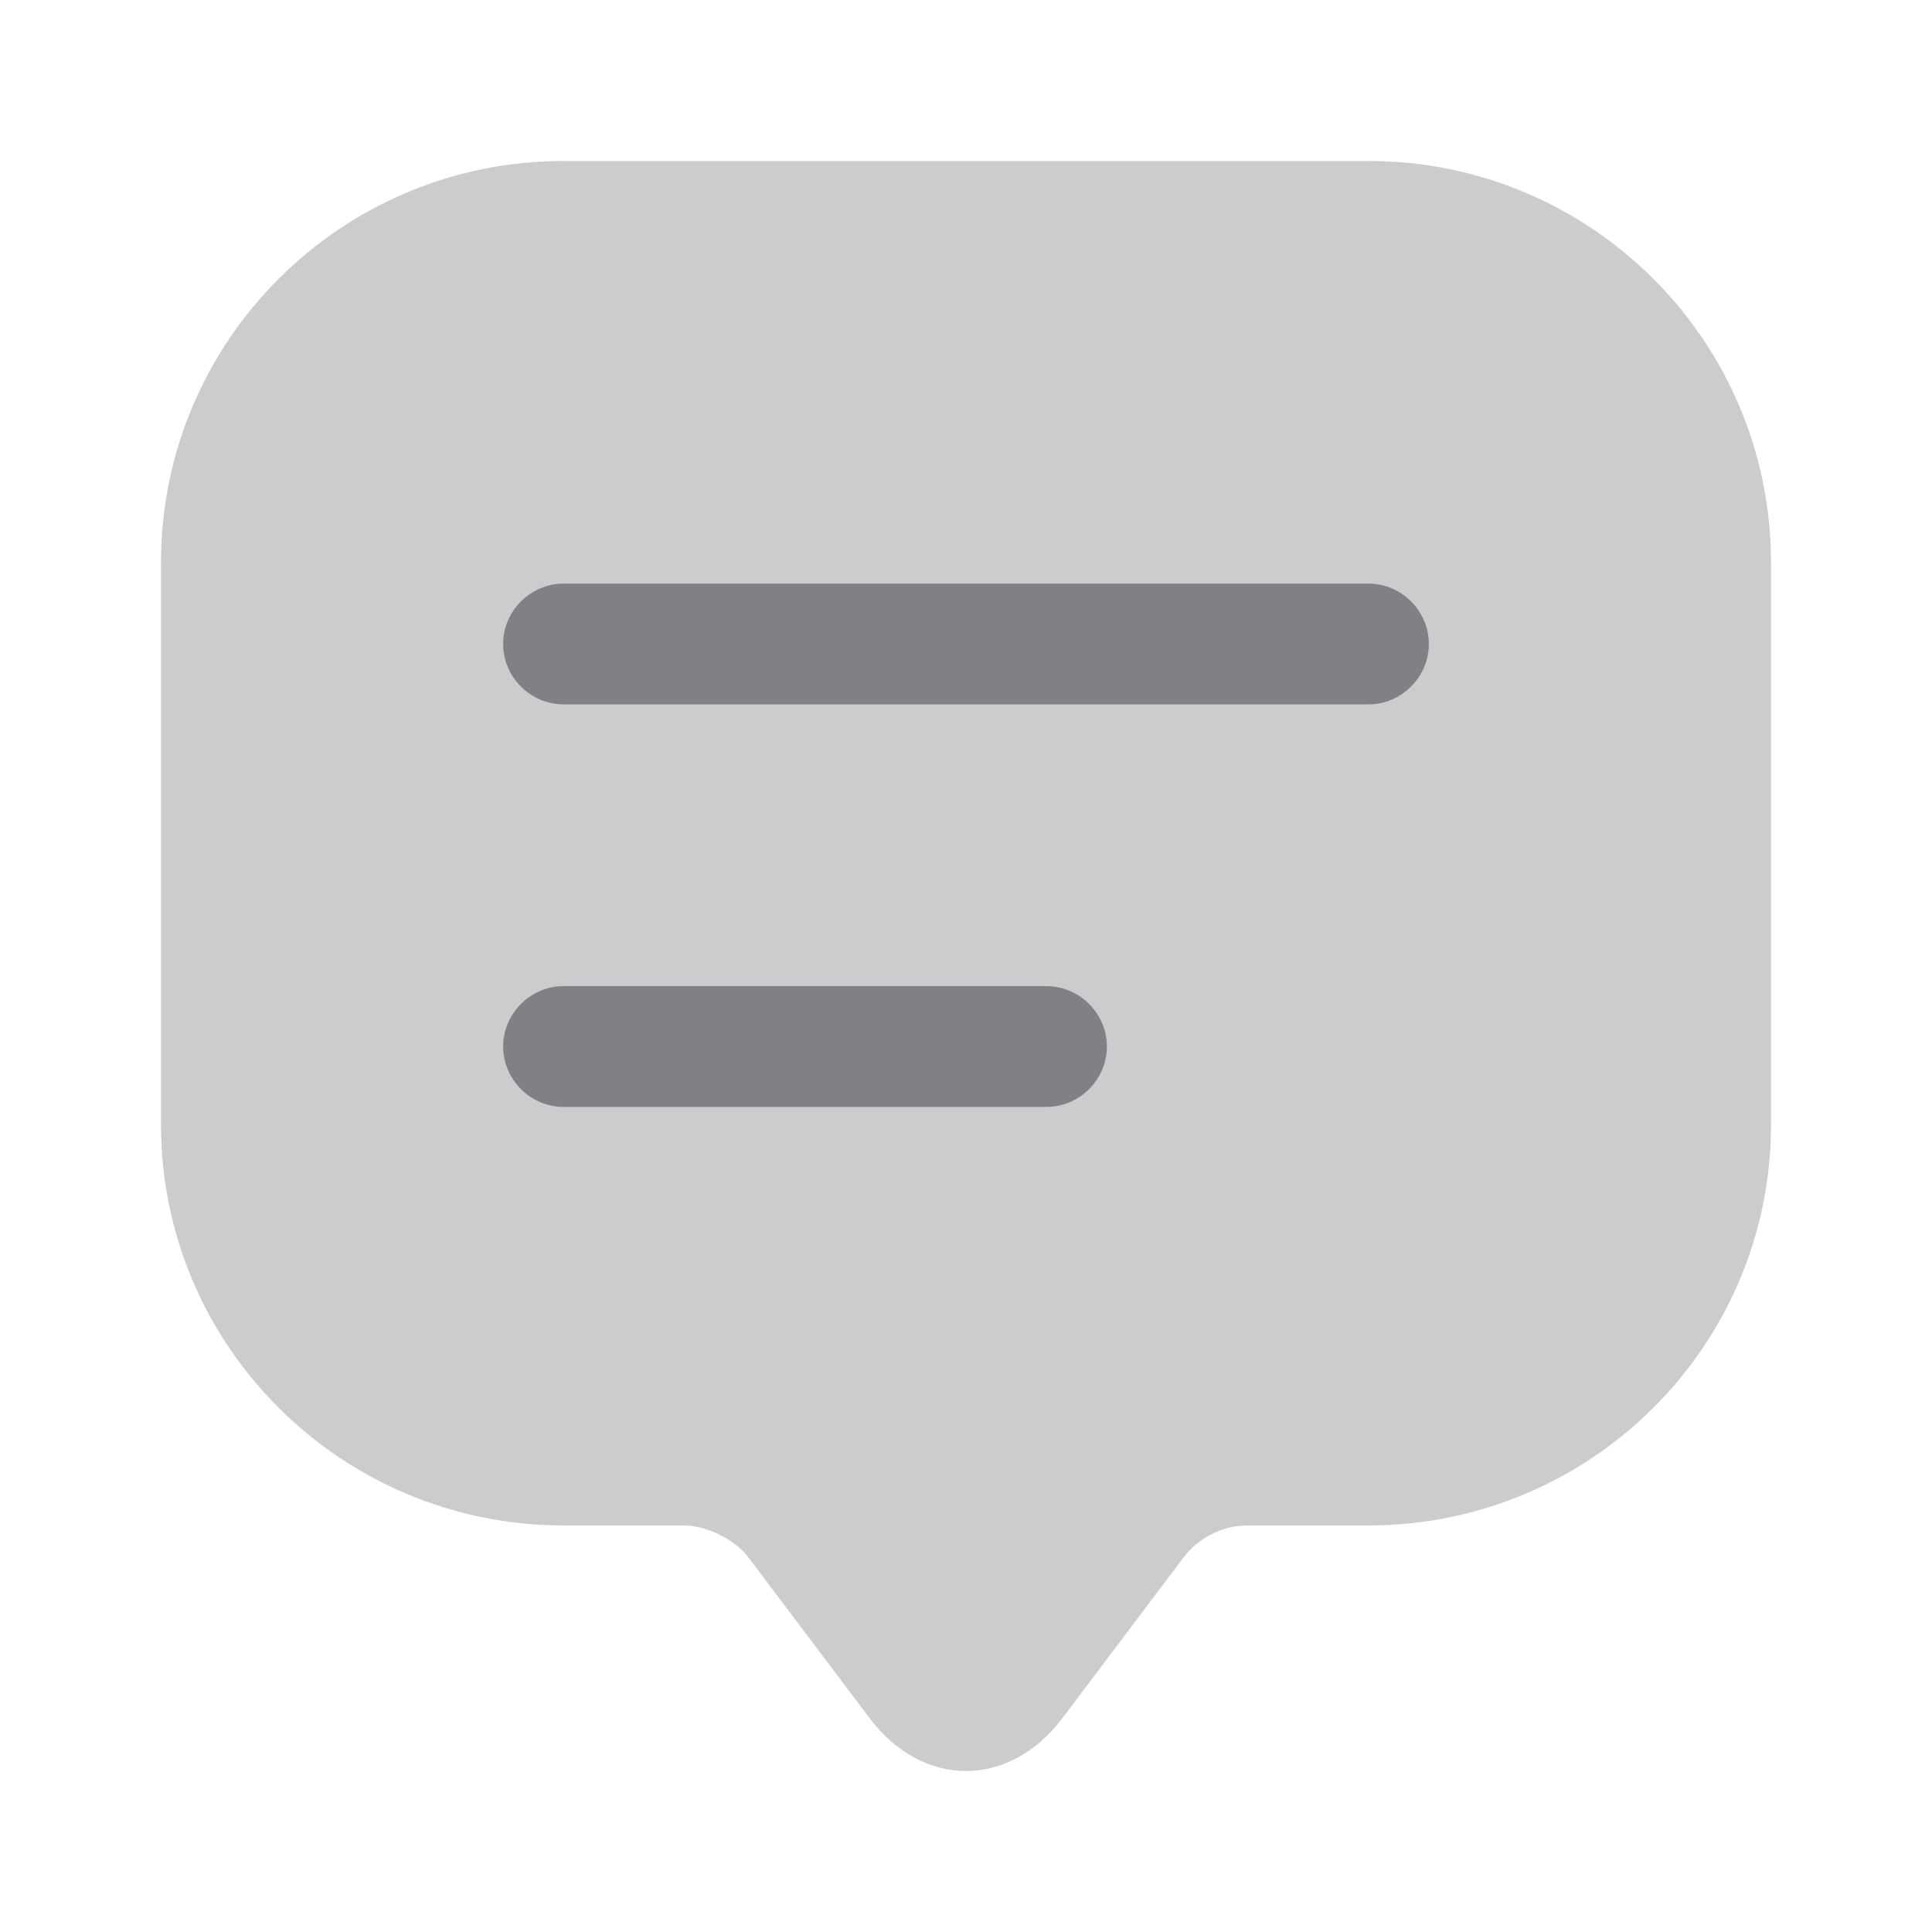 <svg width="40" height="40" viewBox="0 0 40 40" fill="none" xmlns="http://www.w3.org/2000/svg">
<path opacity="0.4" d="M3.333 21.617V11.65C3.333 7.05 7.067 3.333 11.667 3.333H28.333C32.933 3.333 36.667 7.05 36.667 11.65V23.283C36.667 27.867 32.933 31.583 28.333 31.583H25.833C25.317 31.583 24.817 31.833 24.5 32.25L22 35.567C20.9 37.033 19.1 37.033 18 35.567L15.5 32.25C15.233 31.883 14.633 31.583 14.167 31.583H11.667C7.067 31.583 3.333 27.867 3.333 23.283V21.617Z" fill="#7F8184"/>
<path d="M28.333 14.583H11.667C10.983 14.583 10.417 14.017 10.417 13.333C10.417 12.65 10.983 12.083 11.667 12.083H28.333C29.017 12.083 29.583 12.65 29.583 13.333C29.583 14.017 29.017 14.583 28.333 14.583Z" fill="#7F8184"/>
<path d="M21.667 22.917H11.667C10.983 22.917 10.417 22.35 10.417 21.667C10.417 20.983 10.983 20.417 11.667 20.417H21.667C22.35 20.417 22.917 20.983 22.917 21.667C22.917 22.35 22.35 22.917 21.667 22.917Z" fill="#7F8184"/>
</svg>
